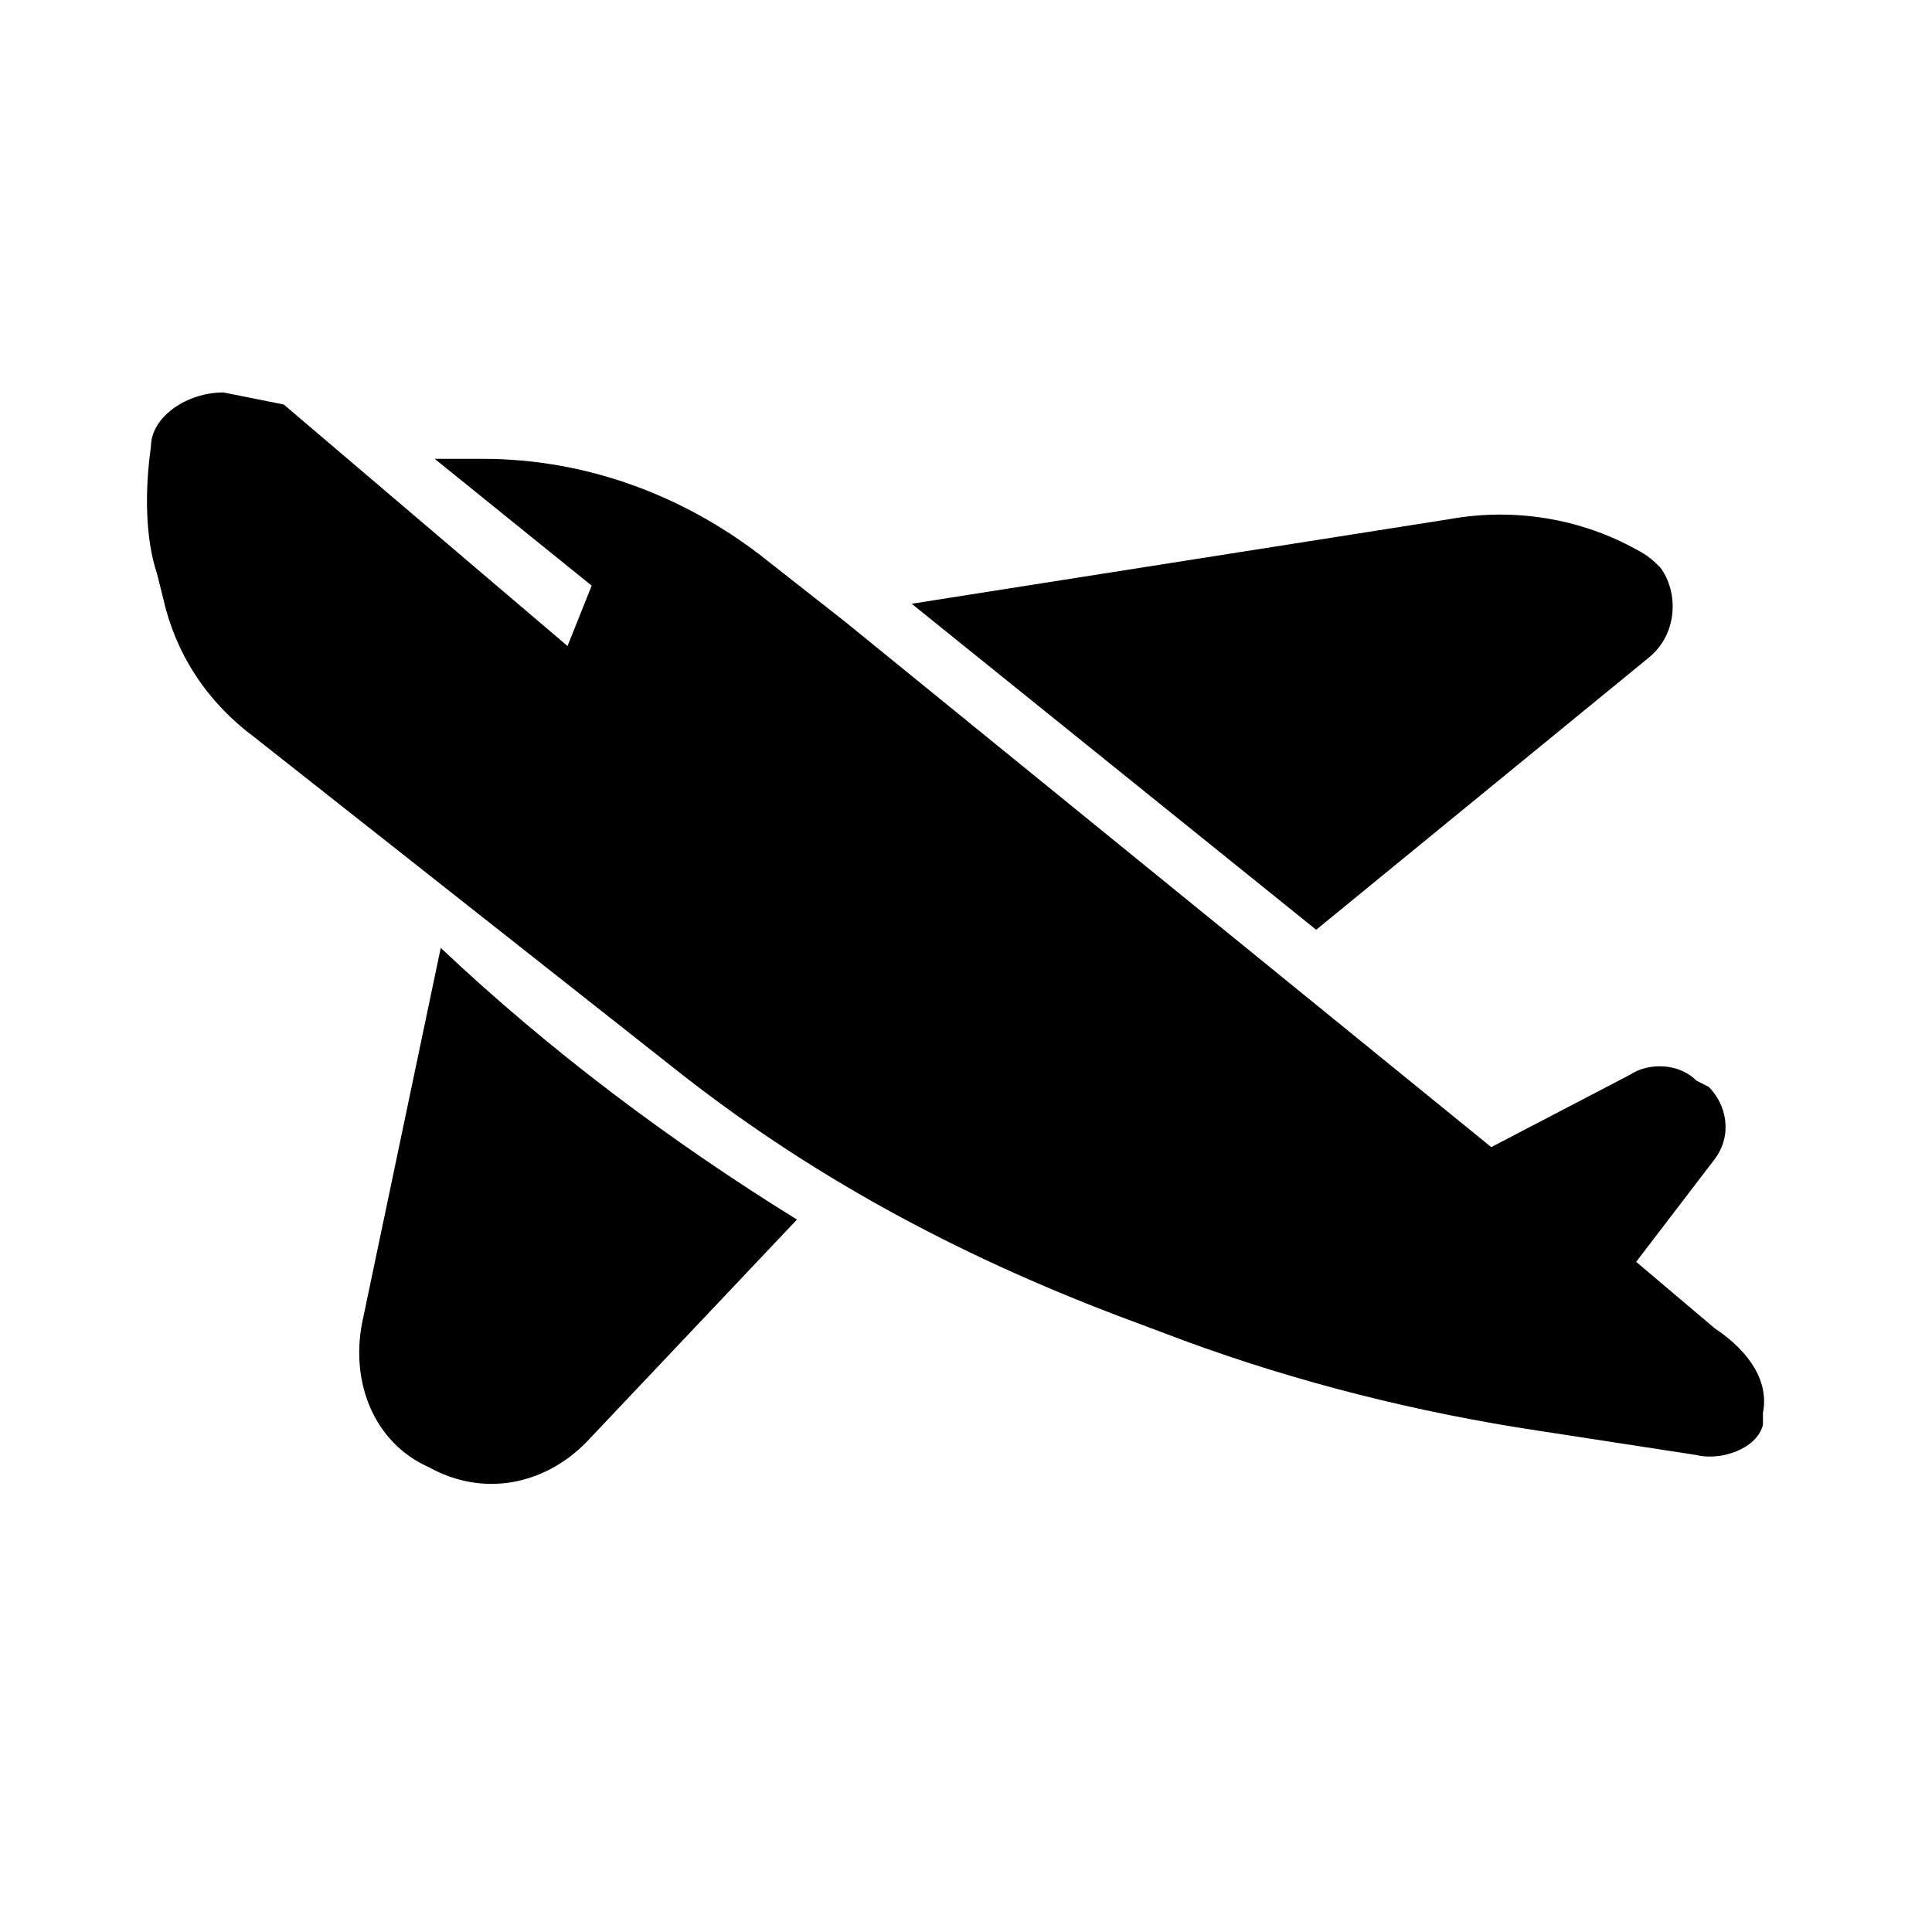 <?xml-stylesheet type="text/css" href="../../css/svg.css"?>

<svg class="main_grade_icon" xmlns="http://www.w3.org/2000/svg" xmlns:xlink="http://www.w3.org/1999/xlink" x="0px"
	 y="0px" viewBox="0 0 32 32" style="enable-background:new 0 0 32 32;" xml:space="preserve">
<style type="text/css">
	.st0{fill:url(#SVGID_1_);}
</style>
<linearGradient id="SVGID_1_" gradientUnits="userSpaceOnUse" x1="2.916" y1="16.001" x2="29.082" y2="16.001">
	<stop  offset="0" />
	<stop  offset="1" />
</linearGradient> 
<path class="st0" d="M7.3,15.7l-1.3,6.2c-0.2,1,0.2,2,1.1,2.4c0.9,0.5,1.9,0.3,2.6-0.4l3.5-3.7C11.1,18.9,9.1,17.4,7.3,15.7z
	 M3.7,6.5C3.1,6.5,2.5,6.9,2.5,7.4C2.4,8.1,2.4,8.9,2.6,9.5l0.1,0.4c0.2,0.9,0.7,1.7,1.5,2.3l7.1,5.6c2.3,1.8,4.8,3.1,7.5,4.1
	l0.8,0.3c1.9,0.7,3.9,1.2,5.9,1.5l2.6,0.4c0.4,0.1,1-0.1,1.1-0.5l0-0.2c0.1-0.5-0.2-1-0.8-1.4l-1.3-1.1l1.3-1.7
	c0.3-0.4,0.2-0.9-0.1-1.2c0,0,0,0,0,0h0l-0.2-0.1c-0.3-0.3-0.8-0.3-1.1-0.1l-2.3,1.2l-10.7-8.7l-1.4-1.1c-1.3-1-2.9-1.6-4.6-1.6H7.2
	l2.6,2.1l-0.4,1L4.7,6.7L3.7,6.5z M24,8.6L15.1,10l6.7,5.4l5.5-4.5c0.5-0.4,0.5-1.1,0.2-1.5c0,0,0,0,0,0c-0.1-0.1-0.2-0.2-0.4-0.3
	C26.2,8.6,25.1,8.4,24,8.6z"/>
</svg>
